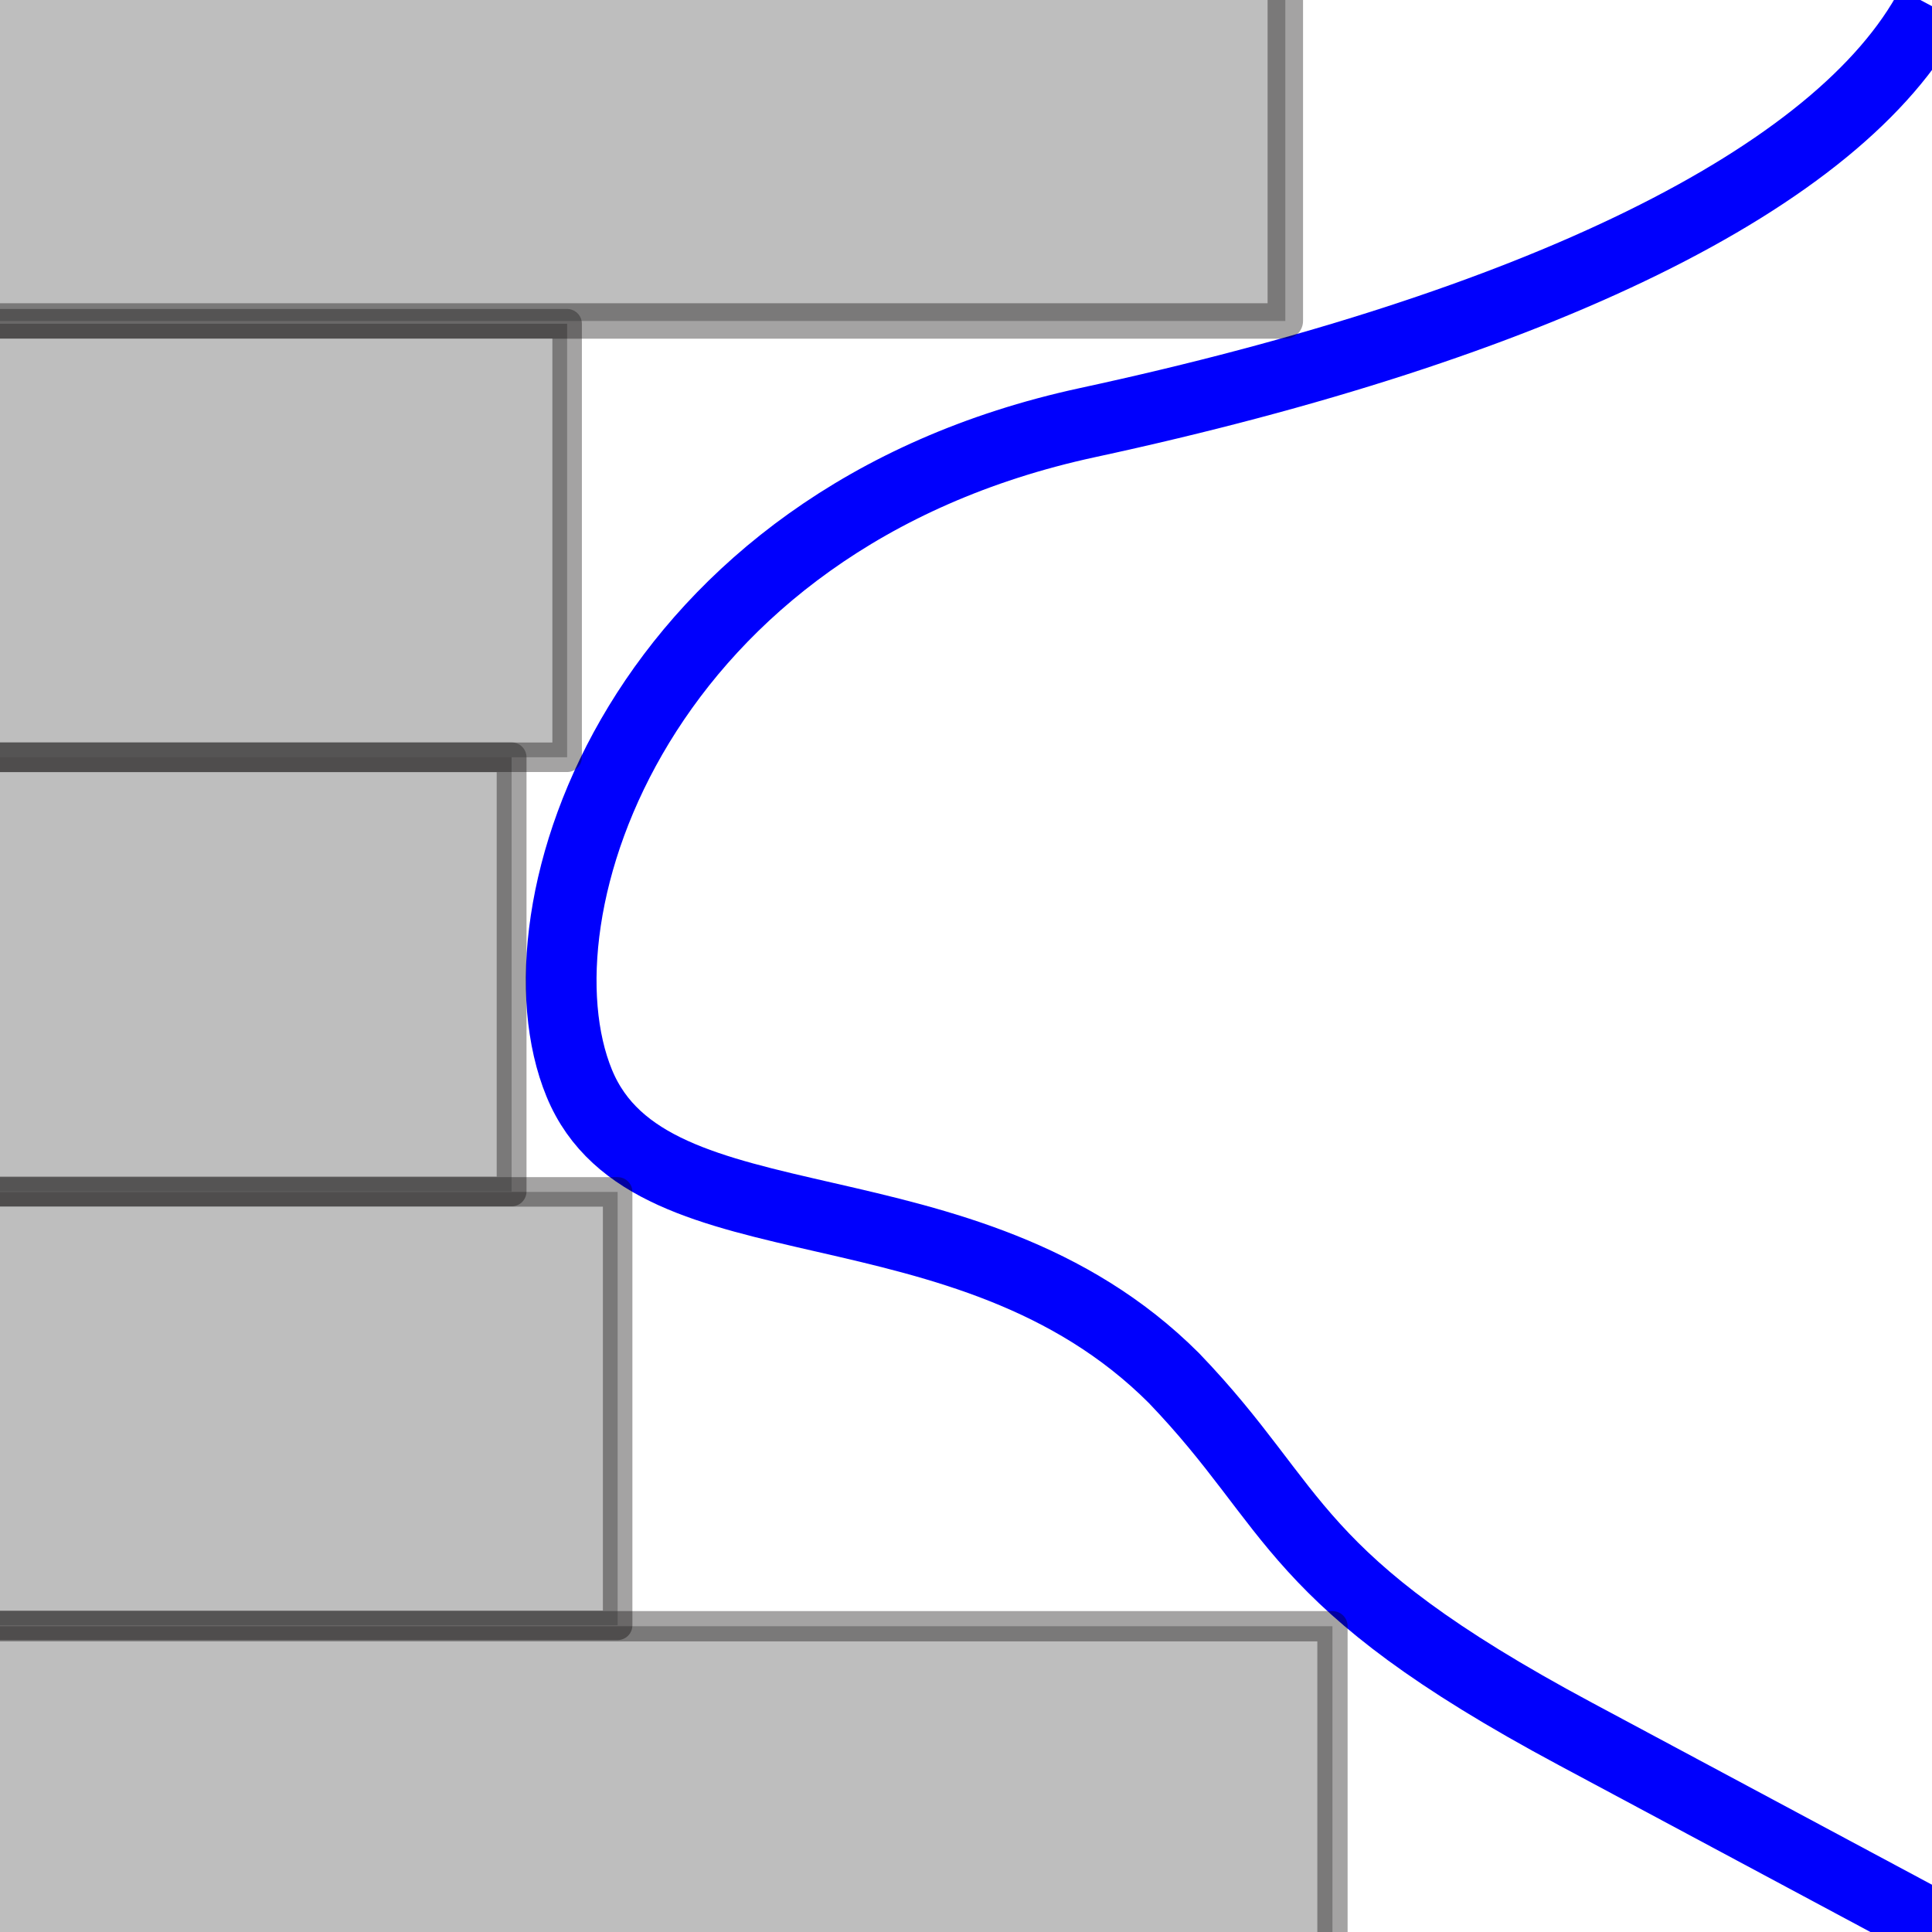 <?xml version="1.0" encoding="UTF-8" standalone="no"?>
<!-- Created with Inkscape (http://www.inkscape.org/) -->

<svg
   xmlns:dc="http://purl.org/dc/elements/1.1/"
   xmlns:cc="http://creativecommons.org/ns#"
   xmlns:rdf="http://www.w3.org/1999/02/22-rdf-syntax-ns#"
   xmlns:svg="http://www.w3.org/2000/svg"
   xmlns="http://www.w3.org/2000/svg"
   xmlns:sodipodi="http://sodipodi.sourceforge.net/DTD/sodipodi-0.dtd"
   xmlns:inkscape="http://www.inkscape.org/namespaces/inkscape"
   width="48"
   height="48"
   viewBox="0 0 12.7 12.7"
   version="1.1"
   id="svg8"
   inkscape:version="0.92.4 5da689c313, 2019-01-14"
   sodipodi:docname="out_of_field.svg">
  <defs
     id="defs2" />
  <sodipodi:namedview
     id="base"
     pagecolor="#ffffff"
     bordercolor="#666666"
     borderopacity="1.0"
     inkscape:pageopacity="0.0"
     inkscape:pageshadow="2"
     inkscape:zoom="7.9195959"
     inkscape:cx="28.671928"
     inkscape:cy="21.456372"
     inkscape:document-units="mm"
     inkscape:current-layer="layer1"
     showgrid="false"
     units="px"
     inkscape:window-width="1440"
     inkscape:window-height="851"
     inkscape:window-x="0"
     inkscape:window-y="0"
     inkscape:window-maximized="1" />
  <g
     inkscape:label="Layer 1"
     inkscape:groupmode="layer"
     id="layer1"
     transform="translate(0,-284.3)">
    <path
       style="fill:none;fill-rule:evenodd;stroke:#0000fd;stroke-width:0.465;stroke-linecap:butt;stroke-linejoin:miter;stroke-miterlimit:4;stroke-dasharray:none;stroke-opacity:1"
       d="m 12.695,284.338 c -0.601,1.136 -2.606,2.105 -5.546,2.74 -2.94,0.635 -3.809,3.207 -3.341,4.343 0.468,1.136 2.539,0.568 3.909,1.938 0.835,0.869 0.739,1.322 2.639,2.339 l 2.372,1.27"
       id="path1366"
       inkscape:connector-curvature="0"
       sodipodi:nodetypes="ccccsc" />
    <rect
       style="opacity:0.361;fill:#4d4d4d;fill-opacity:1;fill-rule:nonzero;stroke:#050000;stroke-width:0.199;stroke-linecap:butt;stroke-linejoin:round;stroke-miterlimit:4;stroke-dasharray:none;stroke-dashoffset:0;stroke-opacity:1"
       id="rect1368-3"
       width="9.091"
       height="2.844"
       x="-0.332"
       y="294.99" />
    <rect
       style="opacity:0.361;fill:#4d4d4d;fill-opacity:1;fill-rule:nonzero;stroke:#050000;stroke-width:0.194;stroke-linecap:butt;stroke-linejoin:round;stroke-miterlimit:4;stroke-dasharray:none;stroke-dashoffset:0;stroke-opacity:1"
       id="rect1368-3-3"
       width="8.628"
       height="2.849"
       x="-4.568"
       y="292.135" />
    <rect
       style="opacity:0.361;fill:#4d4d4d;fill-opacity:1;fill-rule:nonzero;stroke:#050000;stroke-width:0.196;stroke-linecap:butt;stroke-linejoin:round;stroke-miterlimit:4;stroke-dasharray:none;stroke-dashoffset:0;stroke-opacity:1"
       id="rect1368-3-6"
       width="8.728"
       height="2.854"
       x="-5.365"
       y="289.278" />
    <rect
       style="opacity:0.361;fill:#4d4d4d;fill-opacity:1;fill-rule:nonzero;stroke:#050000;stroke-width:0.194;stroke-linecap:butt;stroke-linejoin:round;stroke-miterlimit:4;stroke-dasharray:none;stroke-dashoffset:0;stroke-opacity:1"
       id="rect1368-3-7"
       width="8.562"
       height="2.85"
       x="-4.834"
       y="286.428" />
    <rect
       style="opacity:0.361;fill:#4d4d4d;fill-opacity:1;fill-rule:nonzero;stroke:#050000;stroke-width:0.233;stroke-linecap:butt;stroke-linejoin:round;stroke-miterlimit:4;stroke-dasharray:none;stroke-dashoffset:0;stroke-opacity:1"
       id="rect1368-3-5"
       width="12.532"
       height="2.811"
       x="-4.083"
       y="283.599" />
  </g>
</svg>
